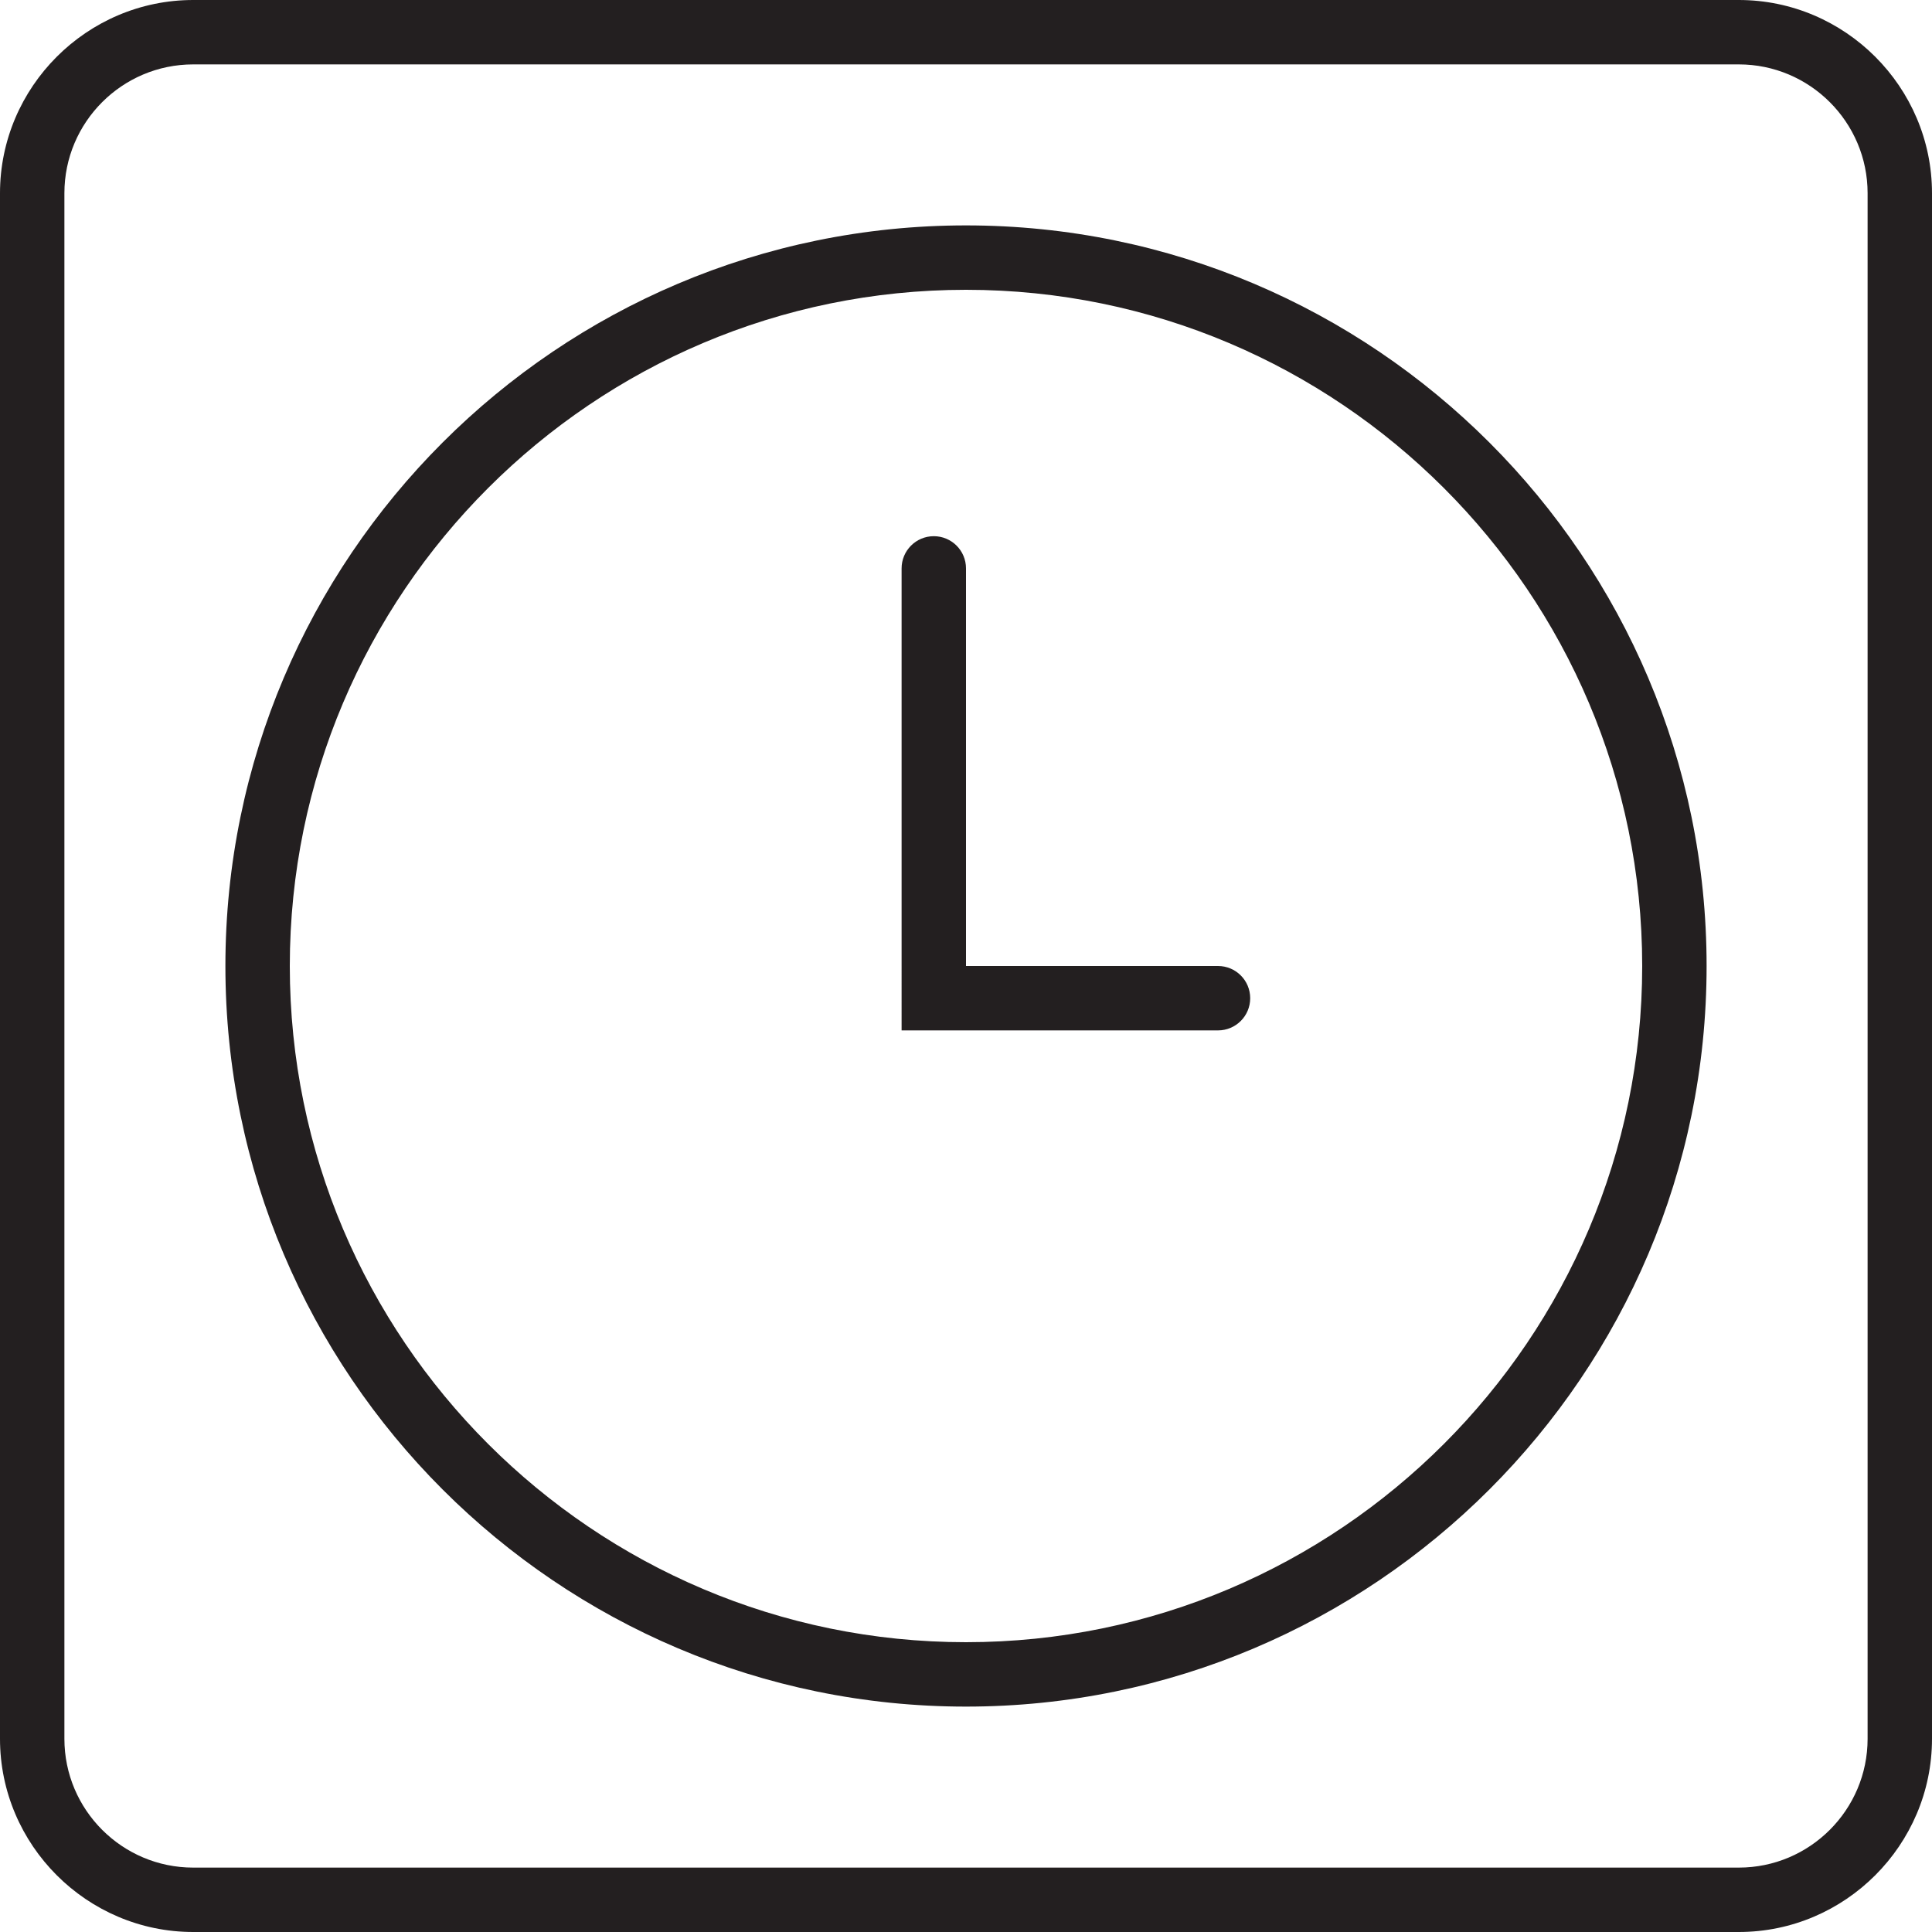 <?xml version="1.0" encoding="utf-8"?>
<!-- Generator: Adobe Illustrator 17.0.0, SVG Export Plug-In . SVG Version: 6.00 Build 0)  -->
<!DOCTYPE svg PUBLIC "-//W3C//DTD SVG 1.1//EN" "http://www.w3.org/Graphics/SVG/1.1/DTD/svg11.dtd">
<svg version="1.1" id="Layer_1" xmlns="http://www.w3.org/2000/svg" xmlns:xlink="http://www.w3.org/1999/xlink" x="0px" y="0px"
	 width="60px" height="60px" viewBox="0 0 60 60" enable-background="new 0 0 60 60" xml:space="preserve">
<g>
	<path fill="#231F20" d="M54,0H6C2.7,0,0,2.7,0,6v48c0,3.3,2.7,6,6,6h48c3.3,0,6-2.7,6-6V6C60,2.7,57.3,0,54,0z M58,54
		c0,2.206-1.795,4-4,4H6c-2.206,0-4-1.794-4-4V6c0-2.206,1.794-4,4-4h48c2.205,0,4,1.794,4,4V54z"/>
	<path fill="#231F20" d="M30,7C17.317,7,7,17.318,7,30s10.317,23,23,23c12.683,0,23-10.318,23-23S42.683,7,30,7z M30,51
		C18.421,51,9,41.58,9,30S18.421,9,30,9s21,9.42,21,21S41.579,51,30,51z"/>
	<path fill="#231F20" d="M37.826,30H30V17.652c0-0.552-0.447-1-1-1c-0.553,0-1,0.448-1,1V32h9.826c0.553,0,1-0.448,1-1
		S38.379,30,37.826,30z"/>
</g>
</svg>
